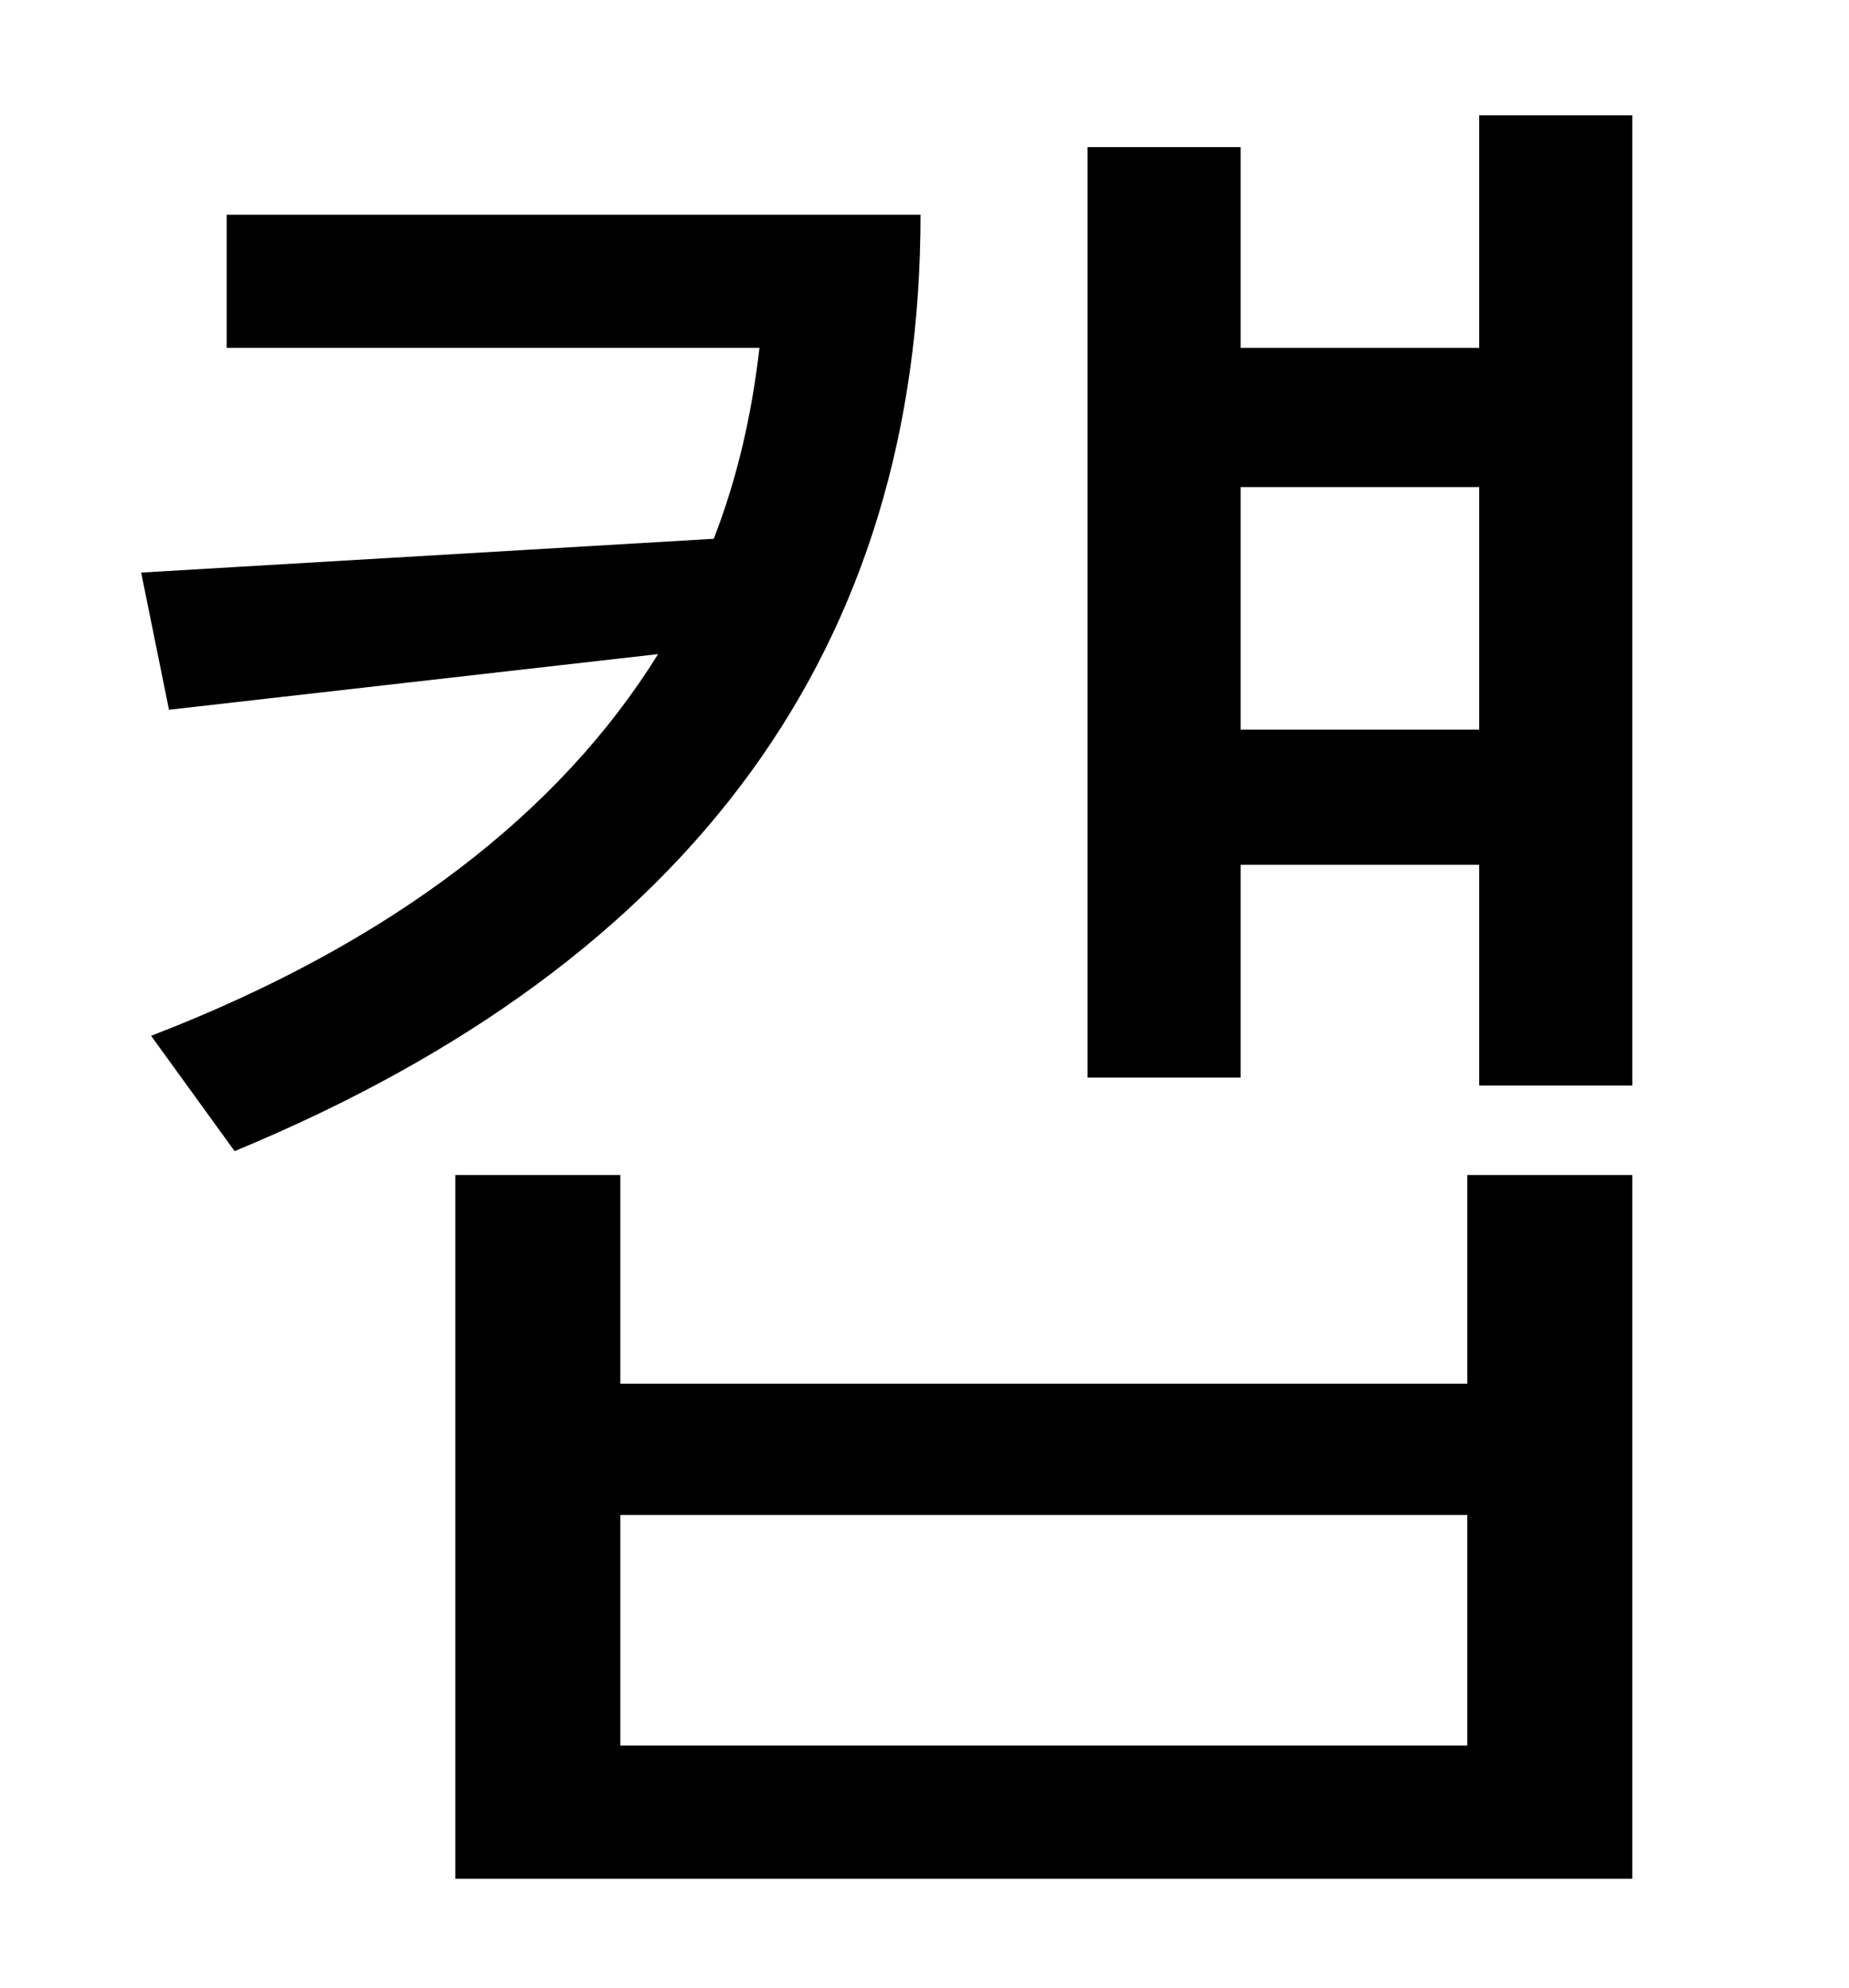 <?xml version="1.0" standalone="no"?>
<!DOCTYPE svg PUBLIC "-//W3C//DTD SVG 1.1//EN" "http://www.w3.org/Graphics/SVG/1.1/DTD/svg11.dtd" >
<svg xmlns="http://www.w3.org/2000/svg" xmlns:xlink="http://www.w3.org/1999/xlink" version="1.1" viewBox="-10 0 930 1000">
   <path fill="currentColor"
d="M104 108h349c0 216 -113 375 -345 471l-42 -58c122 -47 206 -113 255 -192l-246 28l-14 -69l288 -17c12 -31 19 -62 23 -96h-268v-67zM728 878v-116h-426v116h426zM728 696v-105h83v354h-592v-354h83v105h426zM614 367h120v-122h-120v122zM734 58h77v488h-77v-111h-120
v107h-77v-468h77v101h120v-117z" />
</svg>
